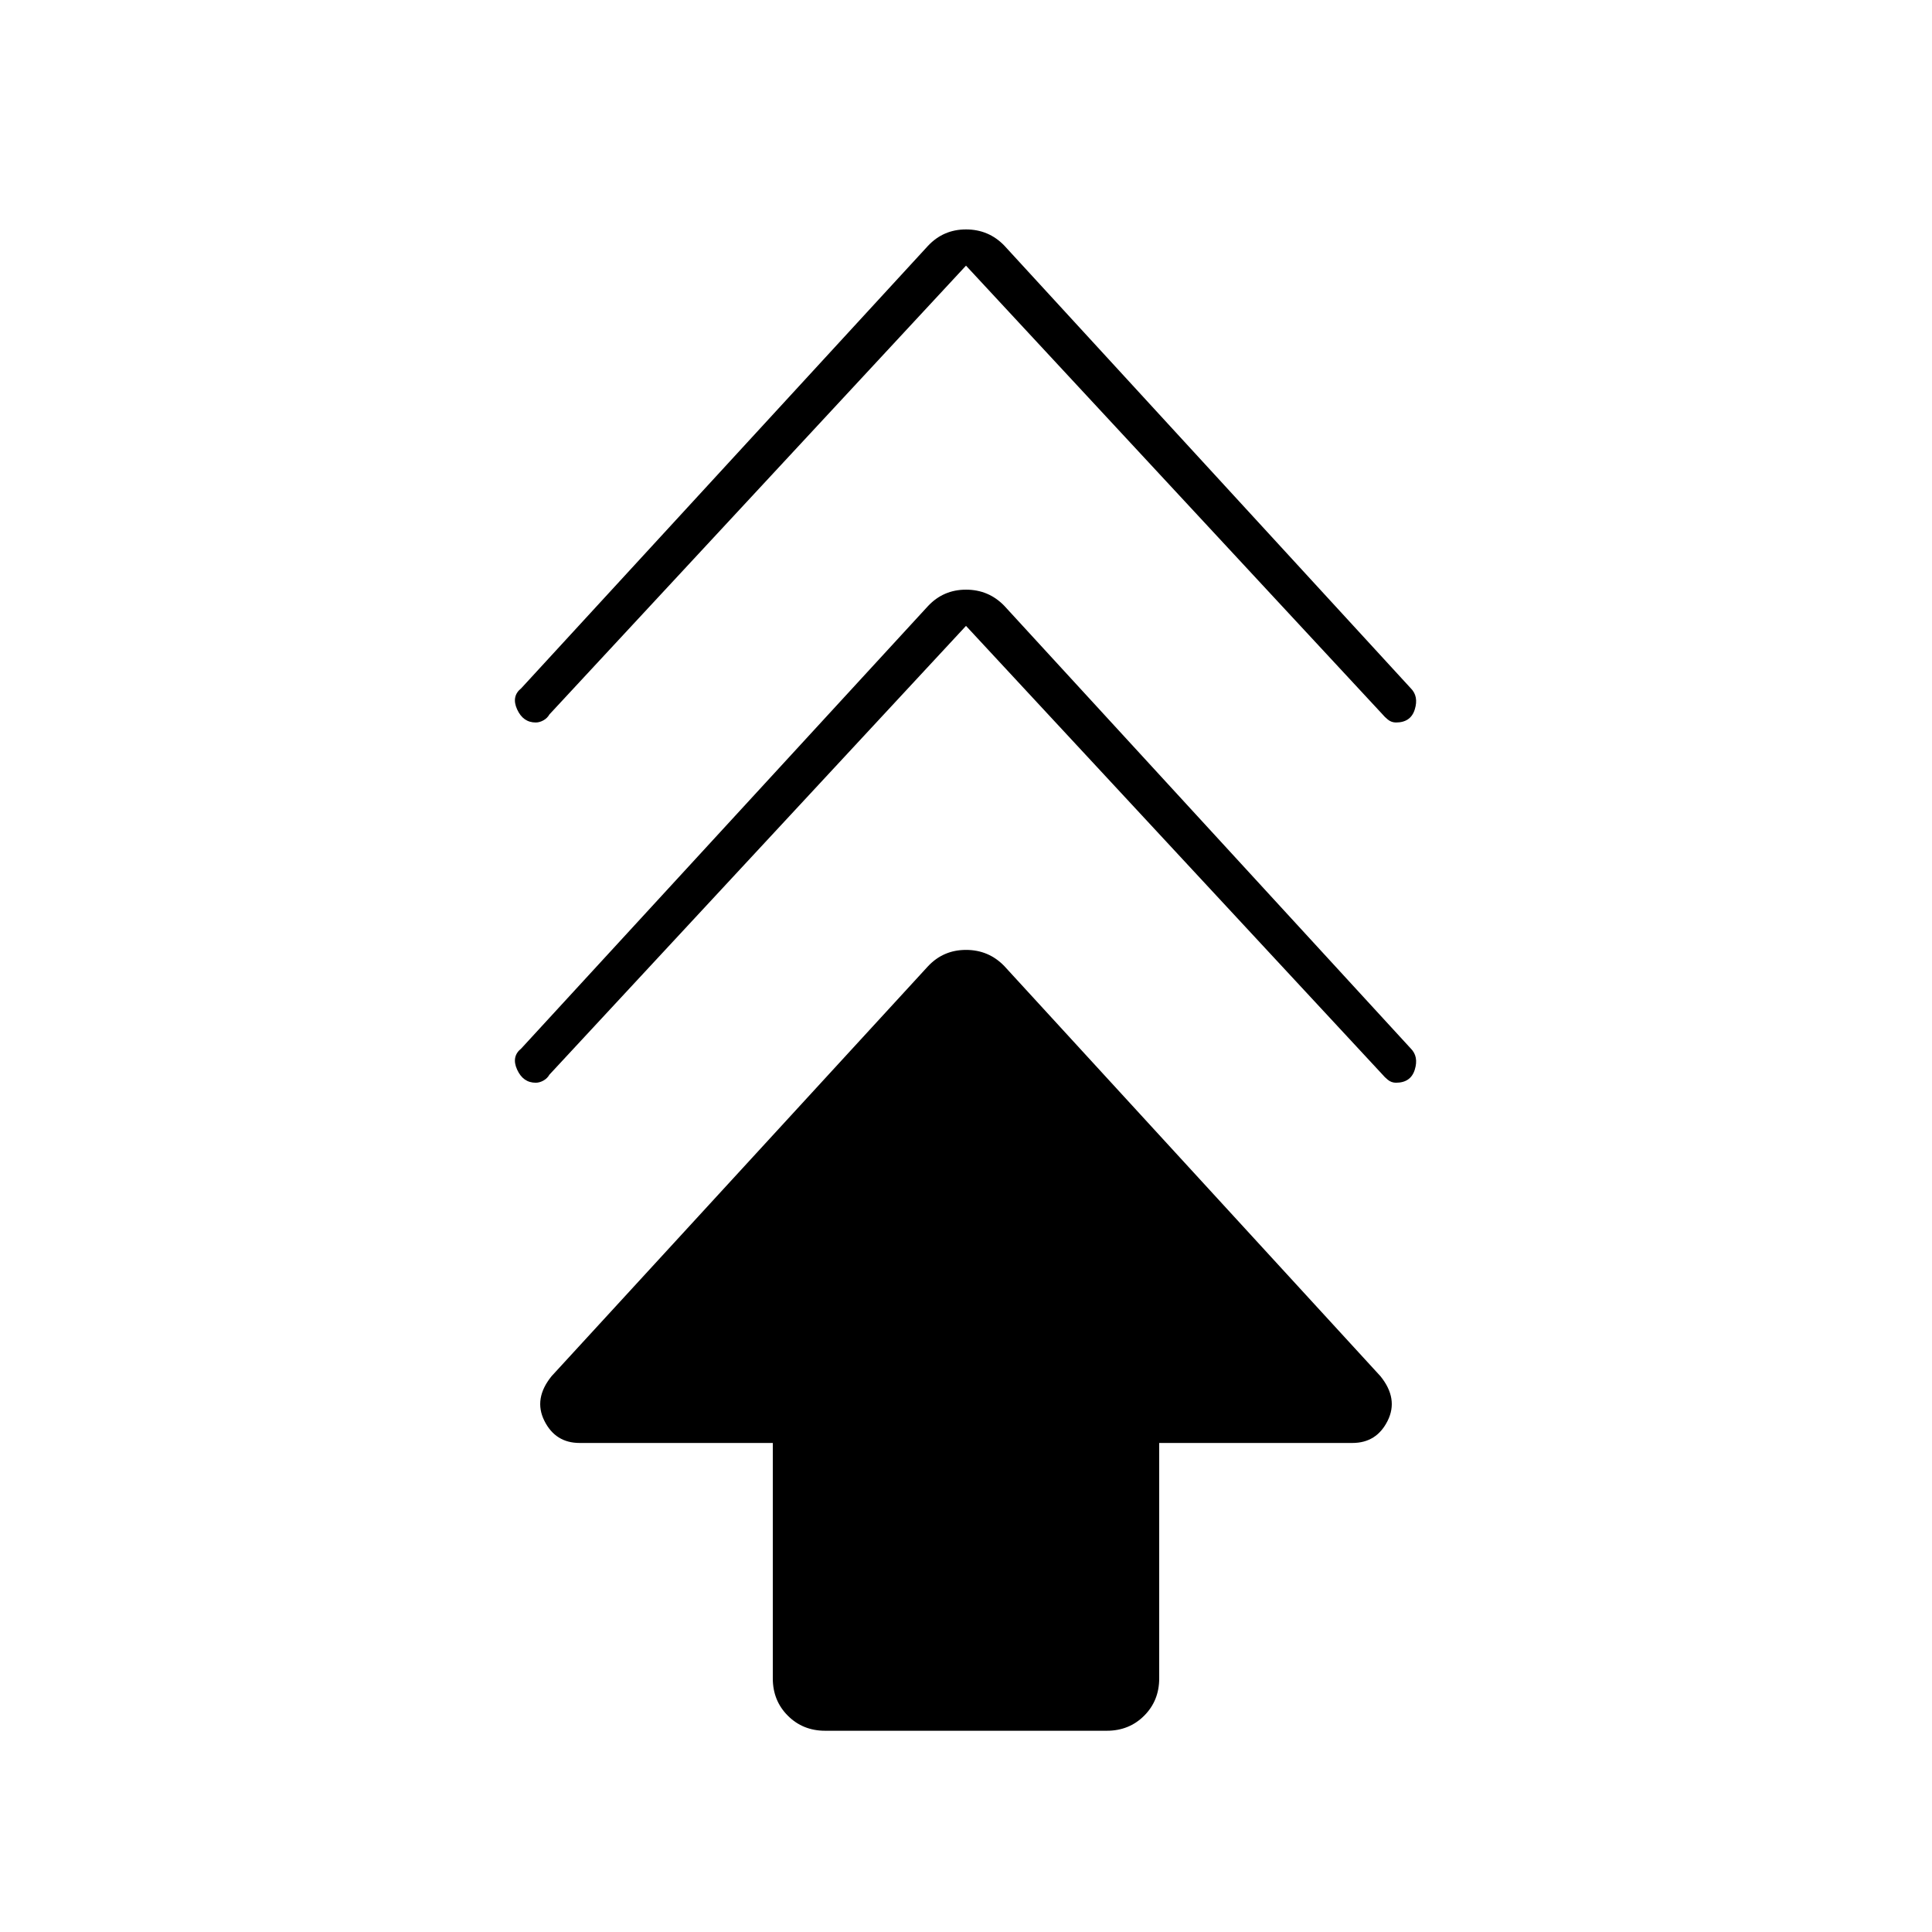<svg xmlns="http://www.w3.org/2000/svg" height="20" viewBox="0 -960 960 960" width="20"><path d="M384-126v-117h-96q-12 0-17.5-11t3.59-22.2l187.03-203.67Q468.75-488 480-488t19 8l186.91 203.8Q695-265 689.5-254T672-243h-96v117q0 11.05-7.47 18.53Q561.05-100 550-100H410q-11.05 0-18.52-7.47Q384-114.95 384-126Zm96-523L273-426q-1.04 1.85-2.96 2.92-1.93 1.08-3.85 1.08-6.26 0-9.23-6.5Q254-435 259-439l202.09-219.82Q468.75-667 480-667t19 8l202 220q4 4 2 10.5t-9.34 6.5q-2.26 0-4.01-1.42-1.74-1.43-2.65-2.58L480-649Zm0-179L273-605q-1.04 1.85-2.96 2.92-1.93 1.08-3.85 1.08-6.26 0-9.23-6.5Q254-614 259-618l202.09-219.82Q468.75-846 480-846t19 8l202 220q4 4 2 10.5t-9.34 6.5q-2.26 0-4.01-1.42-1.74-1.43-2.65-2.58L480-828Z"/></svg>